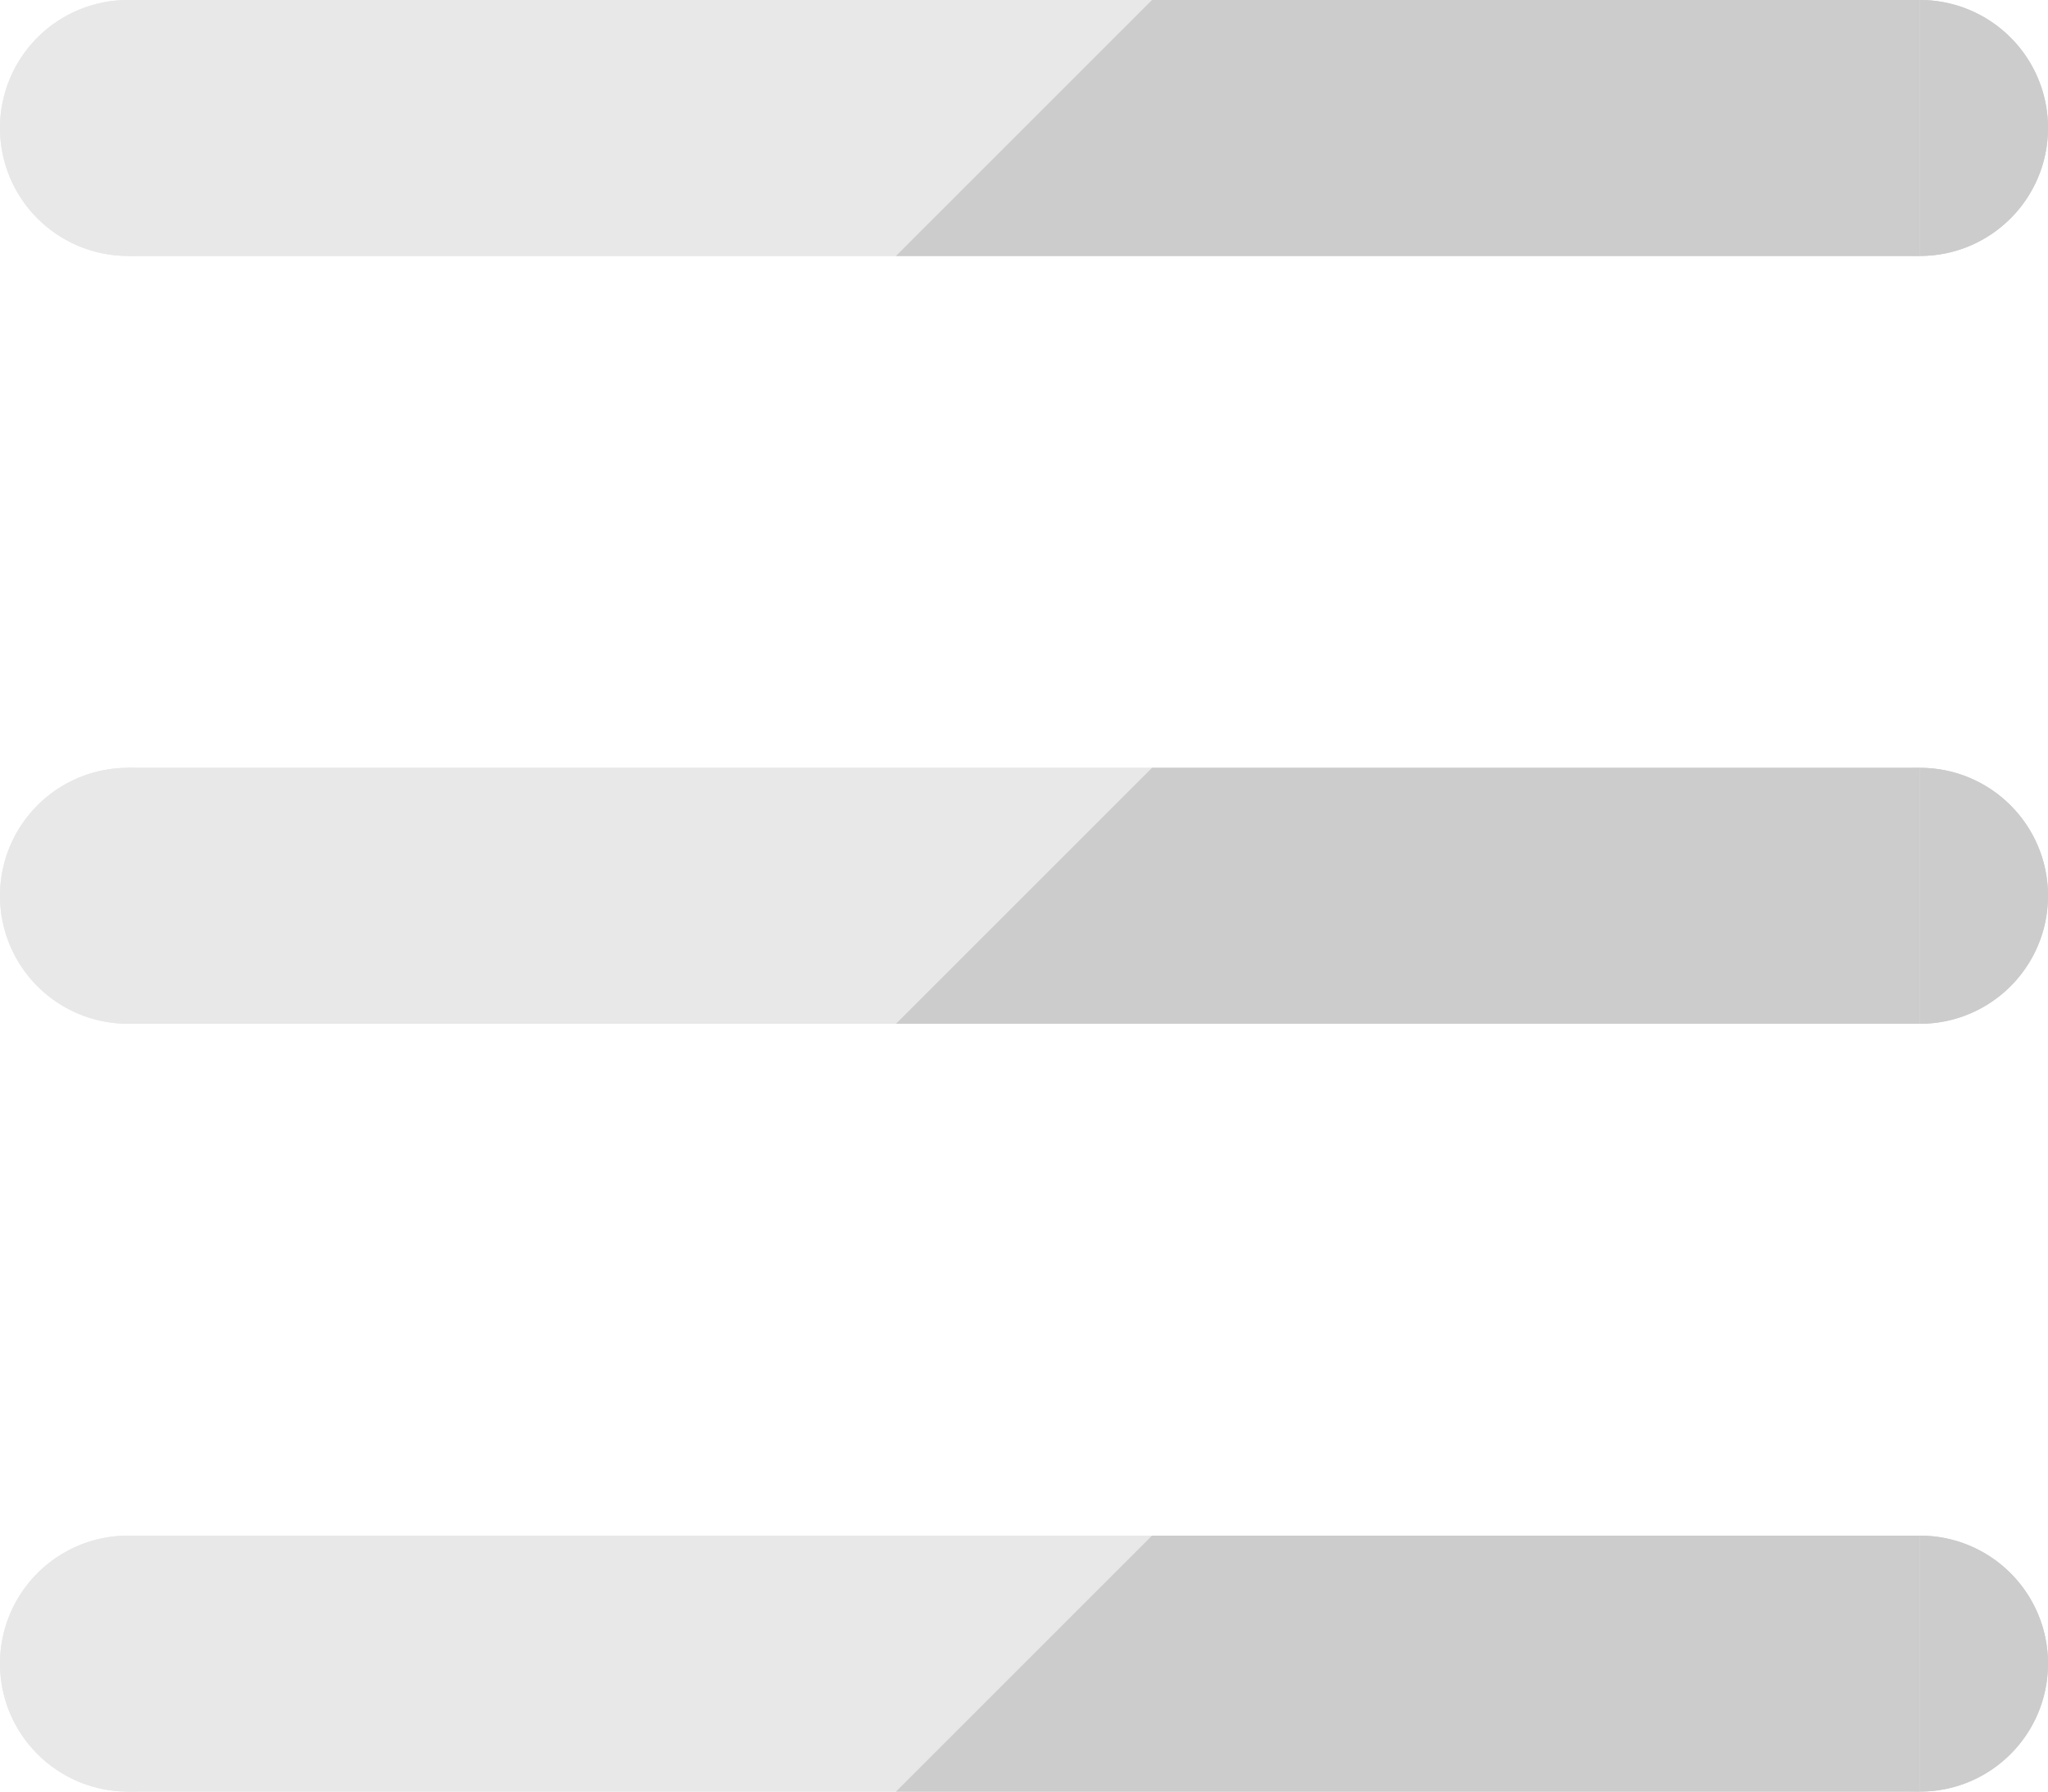 <svg xmlns="http://www.w3.org/2000/svg" viewBox="0 0 80 70"><defs><style>.cls-1{fill:#ccc;}.cls-2{fill:#e8e8e8;}</style></defs><title>Menu</title><g id="Menu"><path class="cls-1" d="M75,0H45L35,10H75A5,5,0,0,0,75,0Z"/><path class="cls-2" d="M5,0A5,5,0,0,0,5,10H35L45,0Z"/><circle class="cls-1" cx="75" cy="5" r="5"/><circle class="cls-2" cx="5" cy="5" r="5"/><rect class="cls-2" x="5" width="70" height="10"/><polygon class="cls-1" points="45 0 75 0 75 10 35 10 45 0"/><path class="cls-1" d="M75,60H45L35,70H75a5,5,0,0,0,0-10Z"/><path class="cls-2" d="M5,60A5,5,0,0,0,5,70H35L45,60Z"/><circle class="cls-1" cx="75" cy="65" r="5"/><circle class="cls-2" cx="5" cy="65" r="5"/><rect class="cls-2" x="5" y="60" width="70" height="10"/><polygon class="cls-1" points="45 60 75 60 75 70 35 70 45 60"/><path class="cls-1" d="M75,30H45L35,40H75a5,5,0,0,0,0-10Z"/><path class="cls-2" d="M5,30A5,5,0,0,0,5,40H35L45,30Z"/><circle class="cls-1" cx="75" cy="35" r="5"/><circle class="cls-2" cx="5" cy="35" r="5"/><rect class="cls-2" x="5" y="30" width="70" height="10"/><polygon class="cls-1" points="45 30 75 30 75 40 35 40 45 30"/></g></svg>